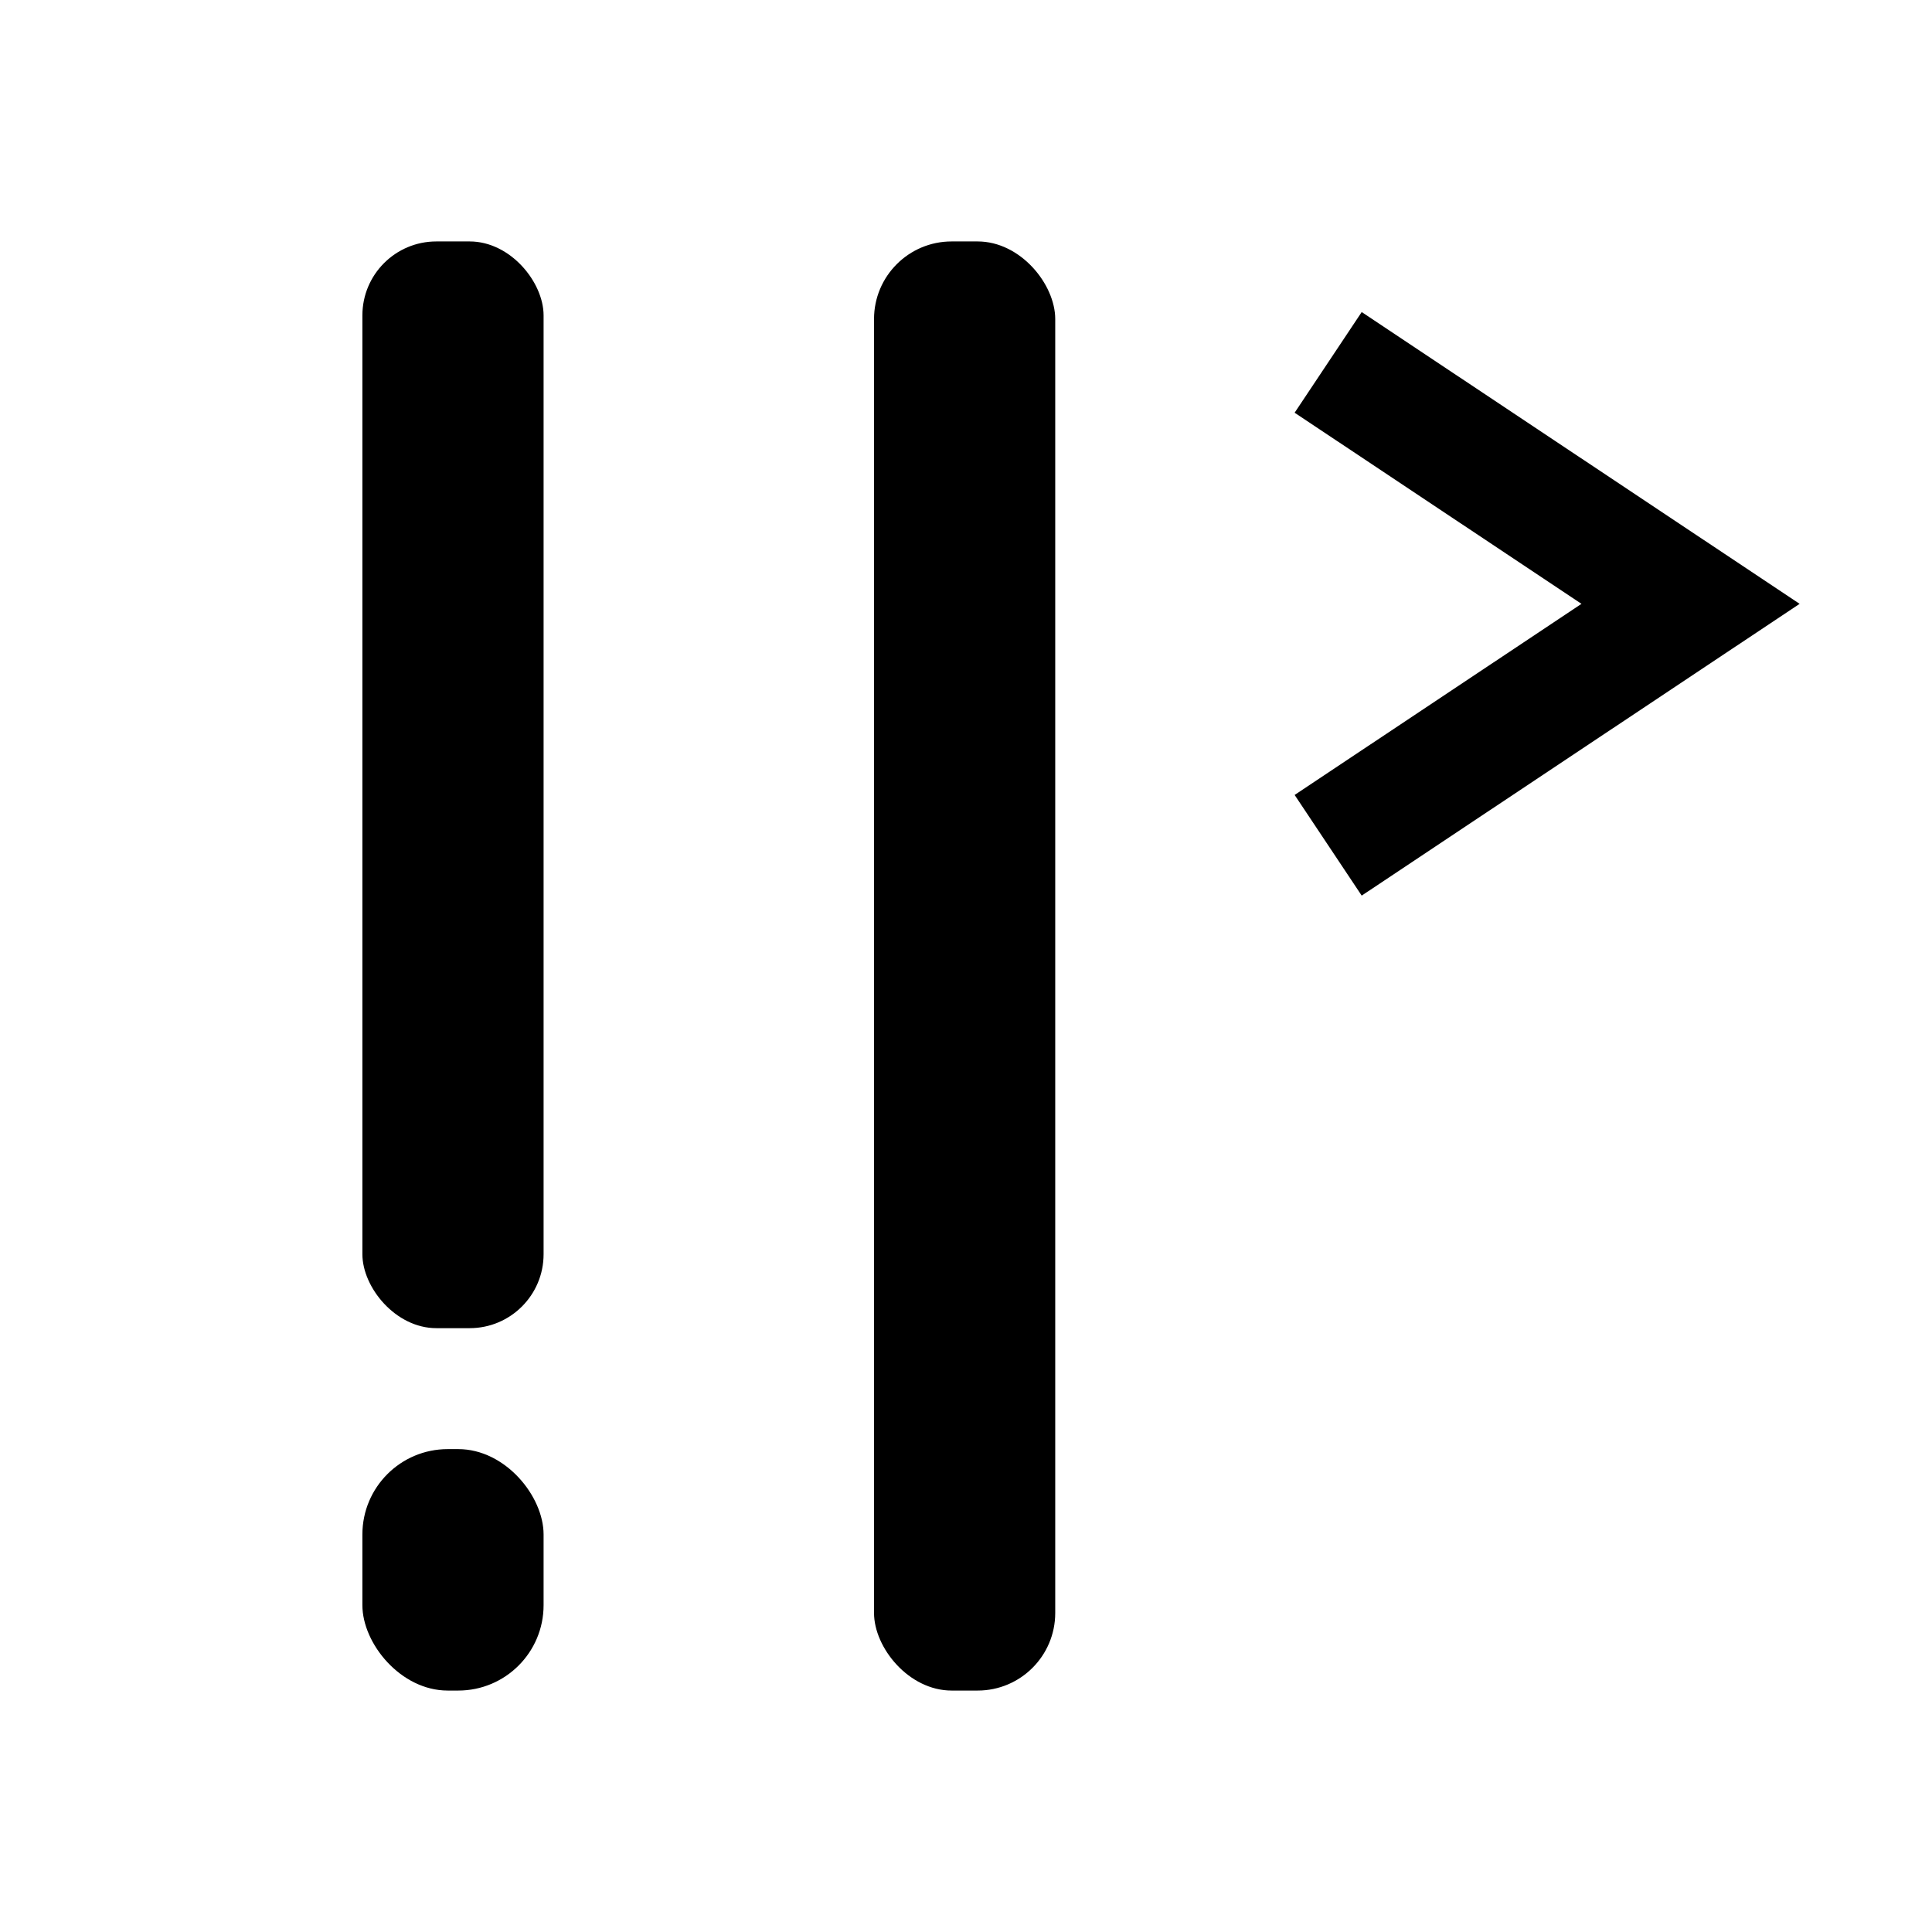 <?xml version="1.0" encoding="UTF-8" standalone="no"?>
<!-- Created with Inkscape (http://www.inkscape.org/) -->

<svg
   width="16"
   height="16"
   viewBox="0 0 4.233 4.233"
   version="1.1"
   id="svg11"
   xmlns="http://www.w3.org/2000/svg"
   xmlns:svg="http://www.w3.org/2000/svg">
  <defs
     id="defs8" />
  <g
     id="layer1">
    <rect
       style="fill:#000000;stroke-width:0.245"
       id="rect70"
       height="3.175"
       x="1.915"
       y="0.529"
       ry="0.17"
       width="0.397" />
    <rect
       style="fill:#000000;stroke-width:0.212"
       id="rect70-0"
       height="2.381"
       x="0.794"
       y="0.529"
       ry="0.162"
       width="0.397" />
    <rect
       style="fill:#000000;stroke-width:0.1"
       id="rect70-0-1"
       height="0.529"
       x="0.794"
       y="3.175"
       ry="0.187"
       width="0.397" />
    <path
       style="fill:none;stroke:#000000;stroke-width:0.265px;stroke-linecap:butt;stroke-linejoin:miter;stroke-opacity:1"
       d="m 2.91,0.794 c 0.794,0.529 0.794,0.529 0.794,0.529 l -0.794,0.529"
       id="path235" />
  </g>
</svg>

